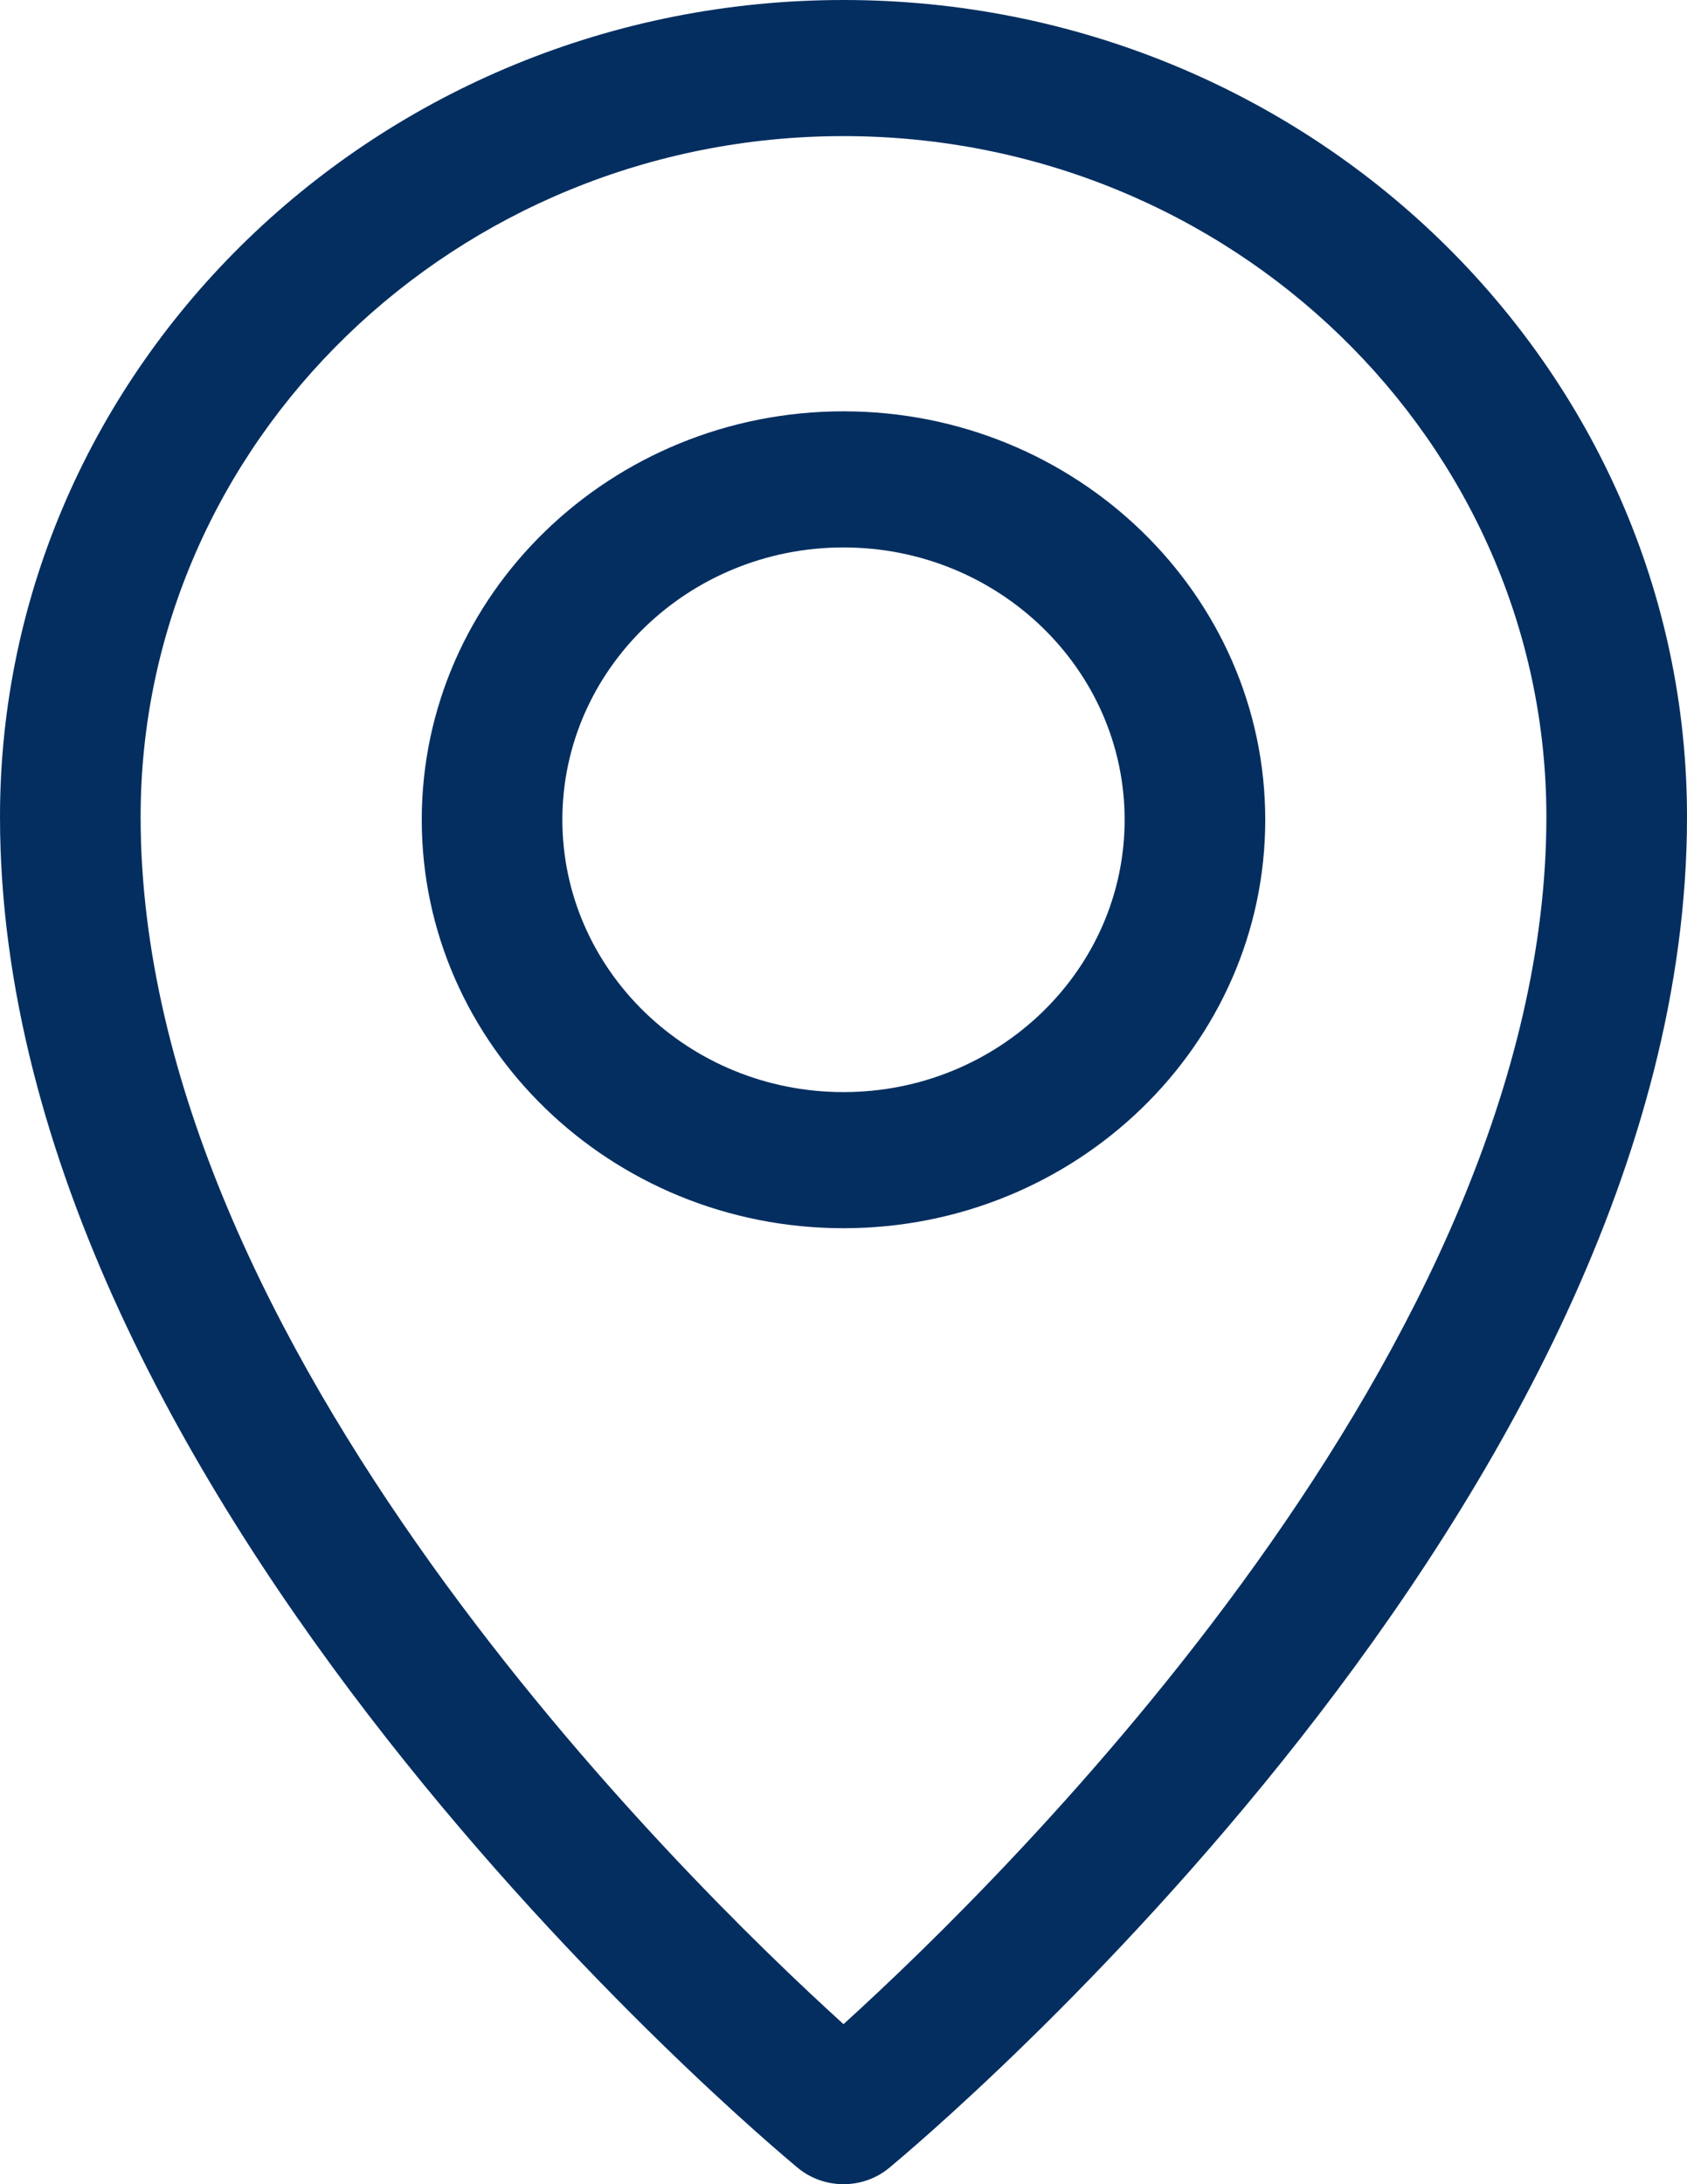 <svg width="17" height="22" viewBox="0 0 17 22" fill="none" xmlns="http://www.w3.org/2000/svg">
<path d="M8.96 21.836C8.828 21.945 8.664 22 8.5 22C8.336 22 8.172 21.945 8.04 21.836C7.712 21.564 0 15.11 0 8.228C0 3.691 3.813 0 8.5 0C13.187 0 17 3.691 17 8.228C17 15.11 9.288 21.564 8.96 21.836ZM8.5 1.371C4.594 1.371 1.417 4.447 1.417 8.228C1.417 13.562 6.862 18.903 8.5 20.388C10.138 18.903 15.583 13.562 15.583 8.228C15.583 4.447 12.406 1.371 8.5 1.371ZM8.5 12.371C6.156 12.371 4.25 10.525 4.25 8.257C4.25 5.988 6.156 4.143 8.5 4.143C10.844 4.143 12.75 5.988 12.75 8.257C12.75 10.525 10.844 12.371 8.5 12.371ZM8.5 5.514C6.937 5.514 5.667 6.744 5.667 8.257C5.667 9.769 6.937 11 8.5 11C10.063 11 11.333 9.769 11.333 8.257C11.333 6.744 10.063 5.514 8.5 5.514Z" fill="#042E60"/>
</svg>
